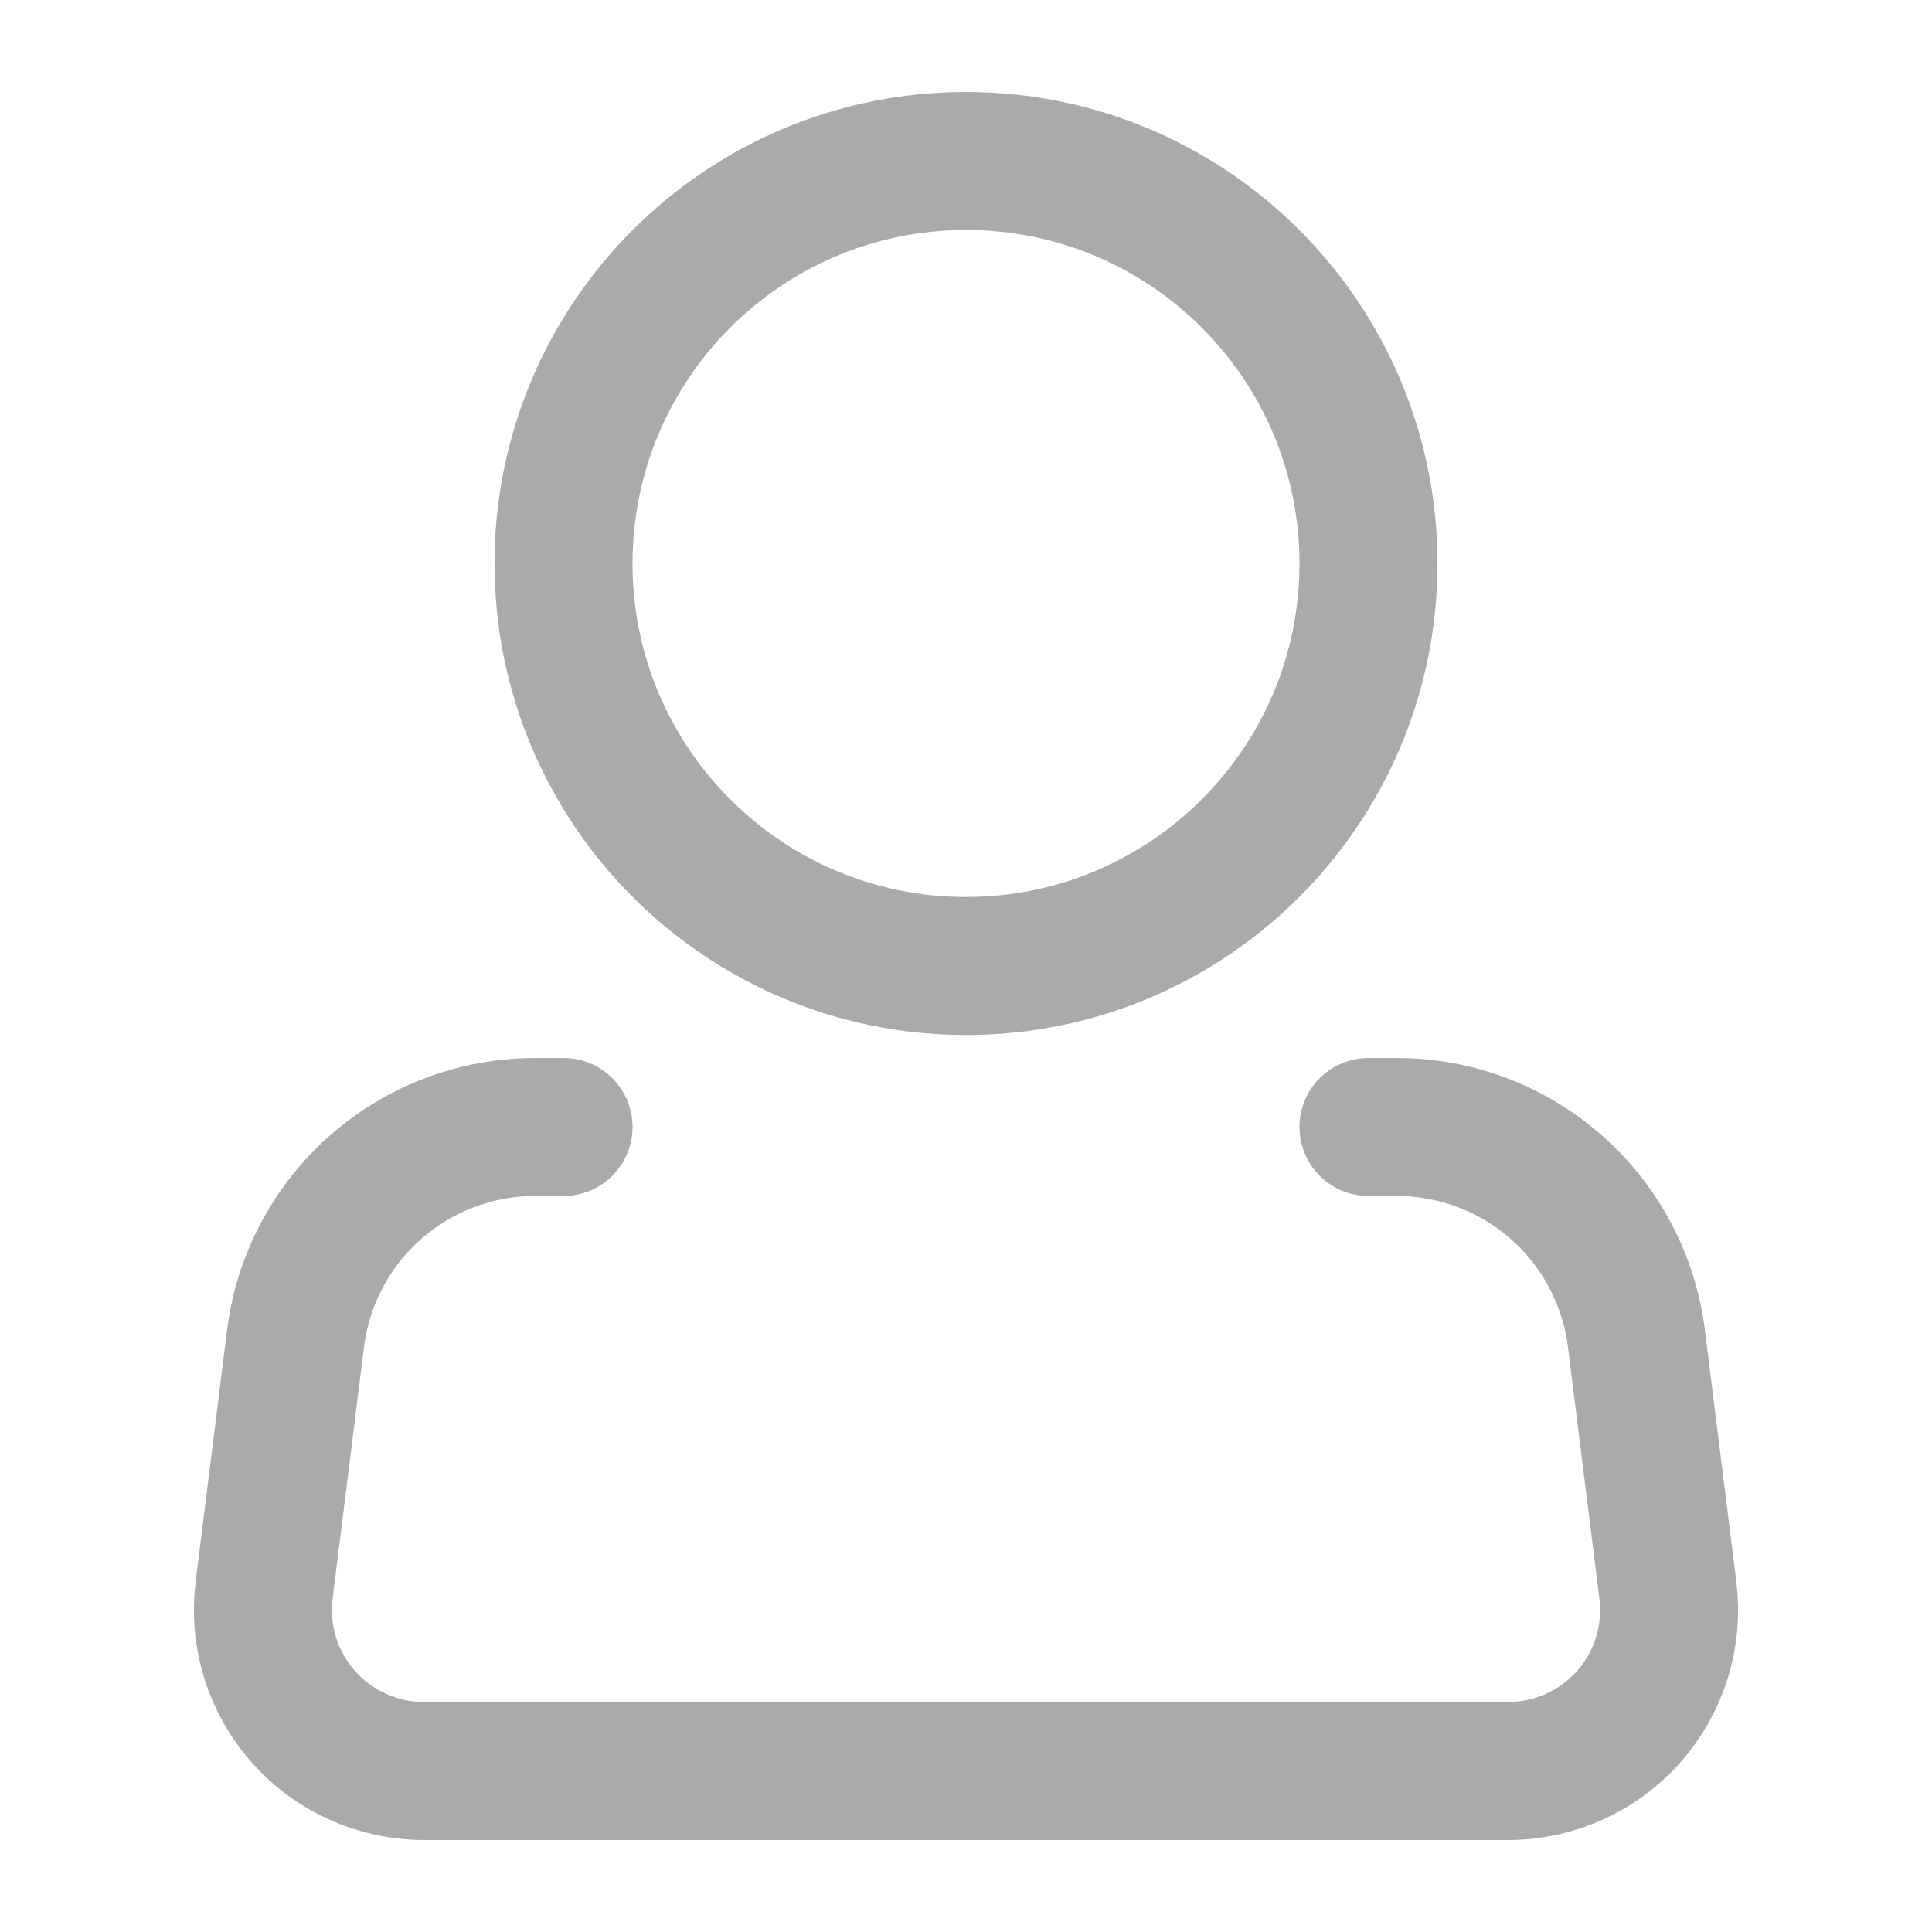 <svg width="28" height="28" viewBox="0 0 28 28" fill="none" xmlns="http://www.w3.org/2000/svg">
<path d="M14 14C17.222 14 19.833 11.388 19.833 8.167C19.833 4.945 17.222 2.333 14 2.333C10.778 2.333 8.167 4.945 8.167 8.167C8.167 11.388 10.778 14 14 14Z" stroke="#AAAAAA" stroke-width="2"/>
<path d="M19.833 16.333H20.244C21.097 16.334 21.92 16.645 22.56 17.21C23.199 17.774 23.61 18.553 23.716 19.399L24.172 23.044C24.213 23.372 24.184 23.706 24.086 24.022C23.989 24.338 23.825 24.63 23.606 24.878C23.387 25.126 23.118 25.324 22.816 25.46C22.514 25.596 22.187 25.667 21.856 25.667H6.144C5.813 25.667 5.486 25.596 5.184 25.46C4.882 25.324 4.613 25.126 4.394 24.878C4.175 24.63 4.011 24.338 3.914 24.022C3.816 23.706 3.787 23.372 3.828 23.044L4.283 19.399C4.389 18.553 4.8 17.774 5.44 17.209C6.08 16.645 6.904 16.333 7.757 16.333H8.167" stroke="#AAAAAA" stroke-width="2" stroke-linecap="round" stroke-linejoin="round"/>
</svg>
